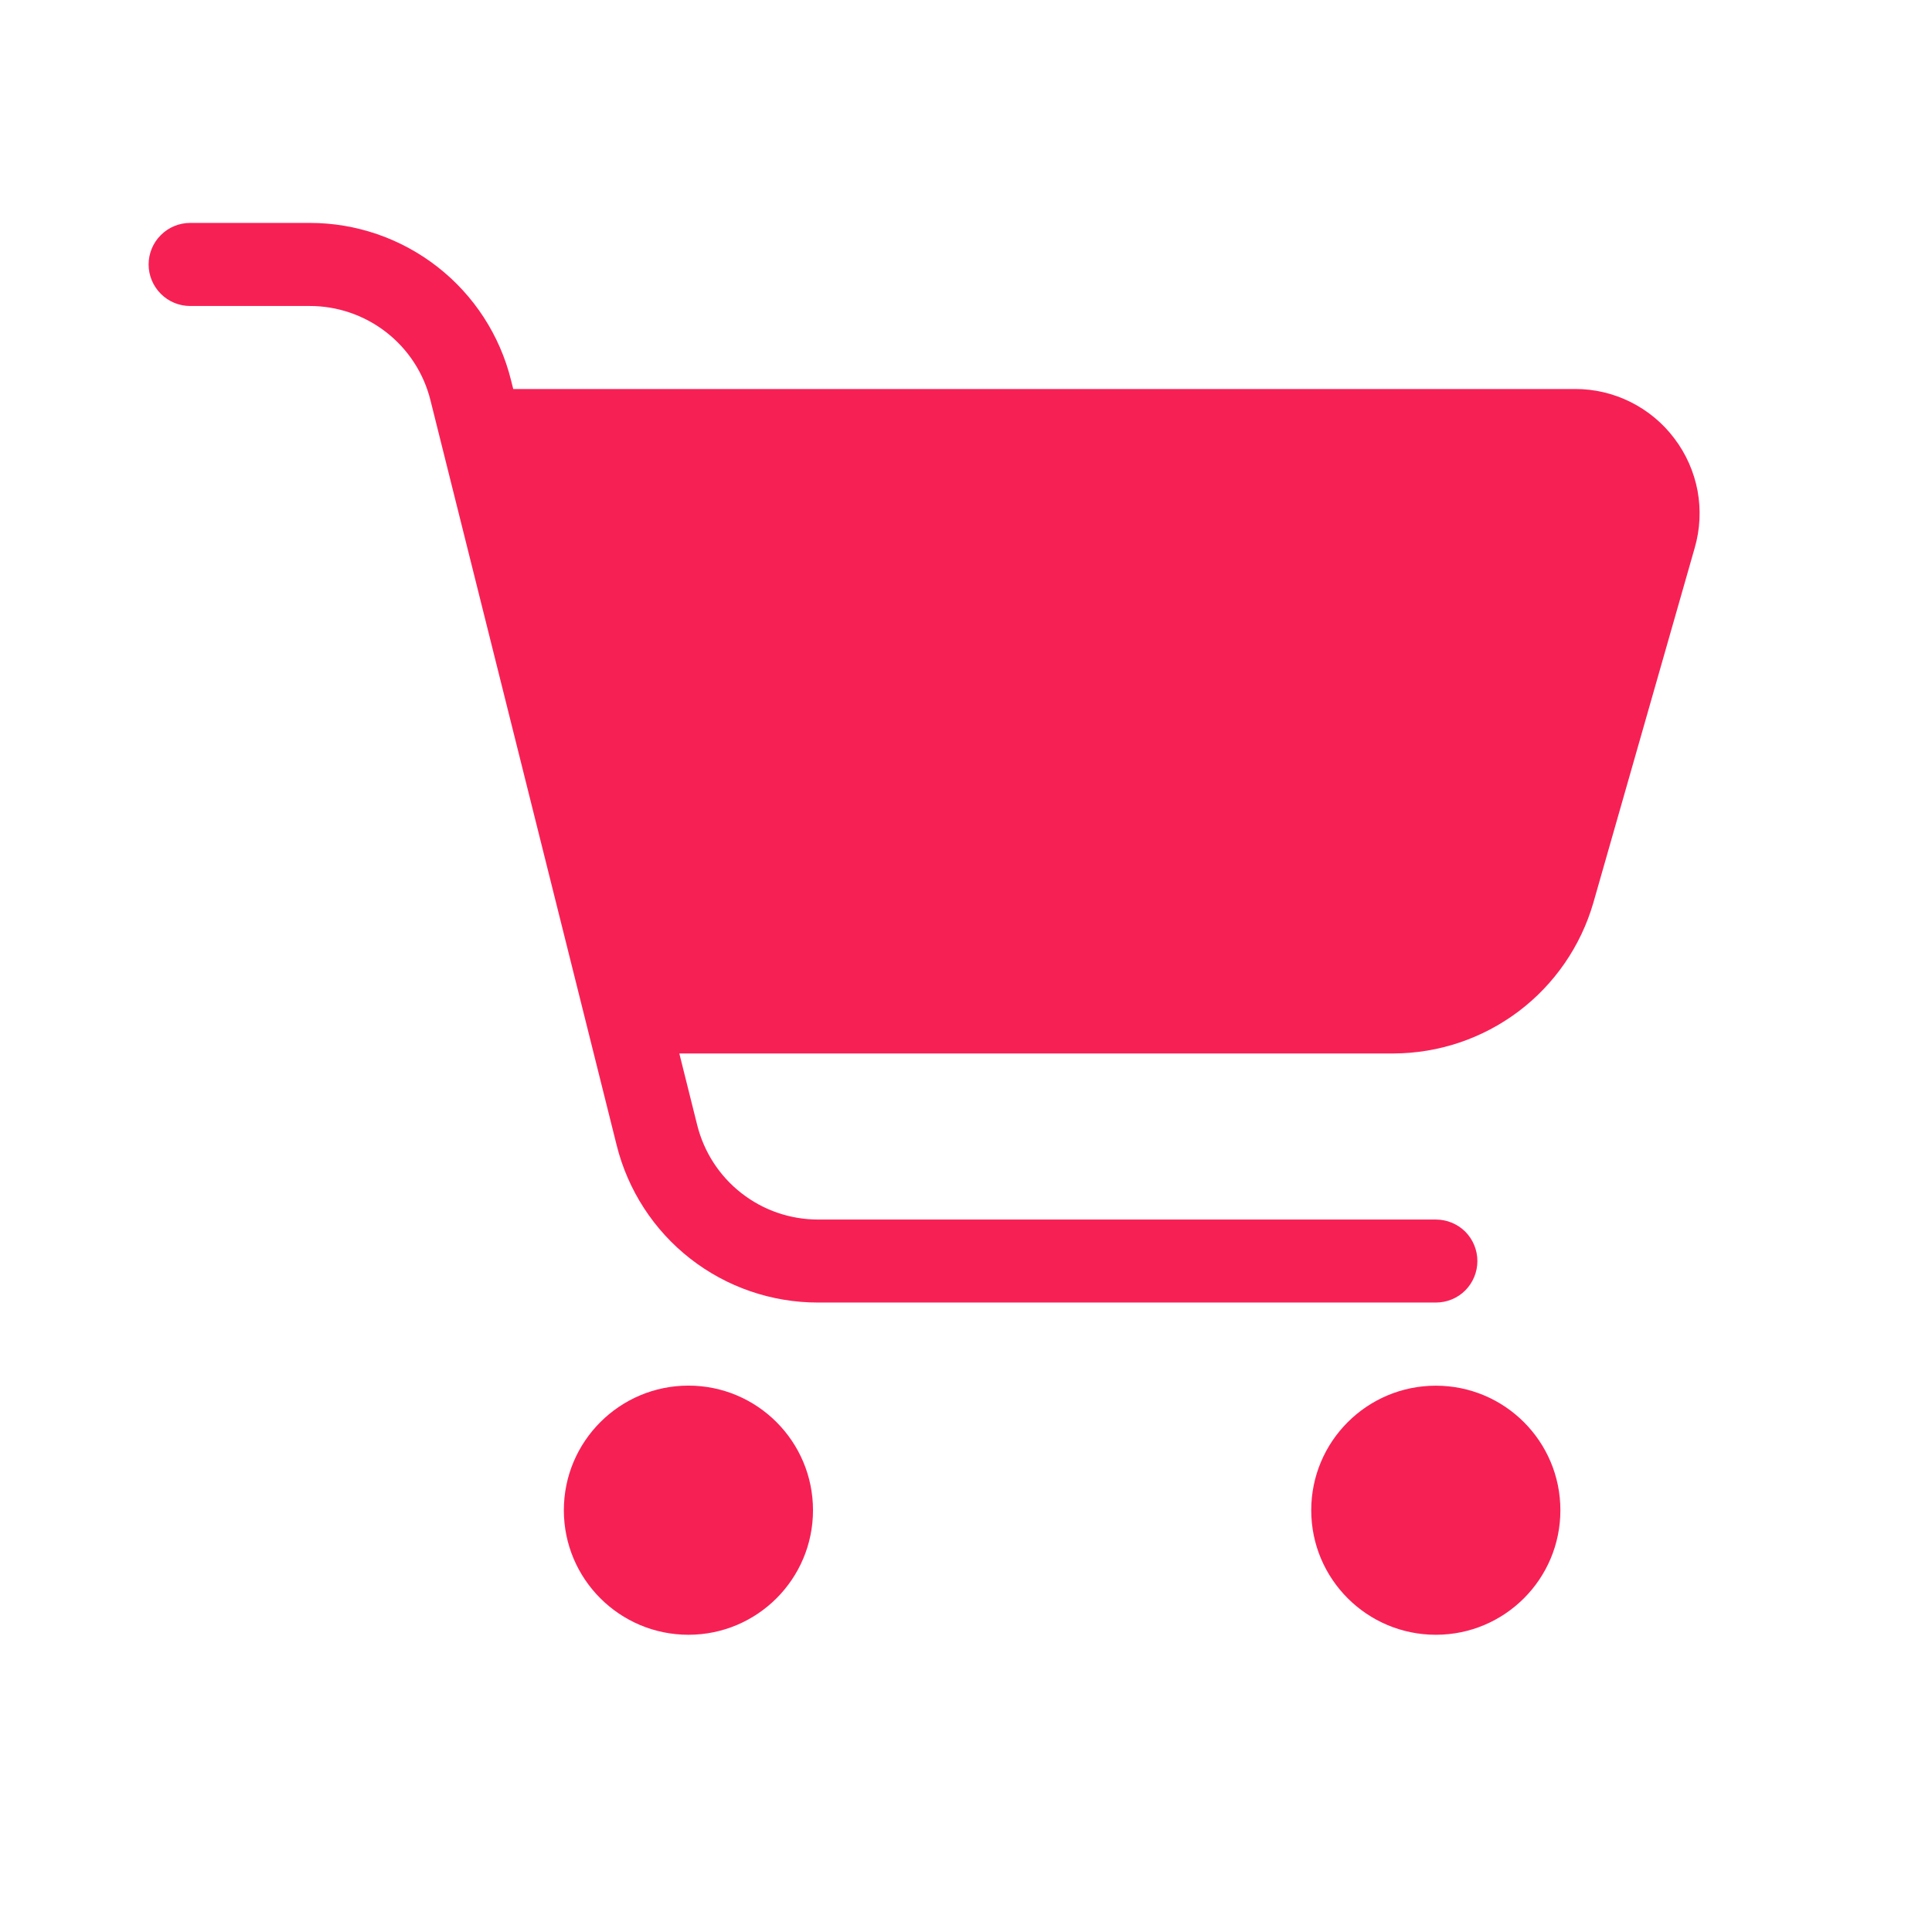 <svg width="26" height="26" viewBox="0 0 26 26" fill="none" xmlns="http://www.w3.org/2000/svg">
<path fill-rule="evenodd" clip-rule="evenodd" d="M22.534 5.902C22.378 5.694 22.176 5.526 21.943 5.41C21.711 5.294 21.454 5.234 21.195 5.235H6.907L6.877 5.116C6.727 4.511 6.378 3.974 5.887 3.591C5.395 3.207 4.79 2.999 4.167 3H2.559C2.411 3 2.268 3.059 2.164 3.164C2.059 3.268 2 3.411 2 3.559C2 3.707 2.059 3.849 2.164 3.954C2.268 4.059 2.411 4.118 2.559 4.118H4.167C4.54 4.117 4.904 4.242 5.199 4.472C5.494 4.702 5.703 5.024 5.793 5.387L8.299 15.413C8.45 16.018 8.798 16.555 9.29 16.939C9.781 17.322 10.387 17.53 11.01 17.529H19.323C19.472 17.529 19.614 17.471 19.719 17.366C19.823 17.261 19.882 17.119 19.882 16.971C19.882 16.822 19.823 16.68 19.719 16.575C19.614 16.471 19.472 16.412 19.323 16.412H11.01C10.636 16.412 10.273 16.288 9.978 16.057C9.683 15.827 9.474 15.505 9.383 15.142L9.142 14.177H18.755C19.362 14.175 19.951 13.976 20.436 13.611C20.92 13.246 21.273 12.733 21.442 12.151L22.807 7.372C22.879 7.123 22.892 6.86 22.845 6.605C22.797 6.35 22.691 6.109 22.534 5.902ZM19.323 22C20.249 22 20.999 21.25 20.999 20.324C20.999 19.398 20.249 18.648 19.323 18.648C18.397 18.648 17.646 19.398 17.646 20.324C17.646 21.25 18.397 22 19.323 22ZM10.941 20.324C10.941 21.25 10.19 22 9.265 22C8.339 22 7.588 21.25 7.588 20.324C7.588 19.398 8.339 18.647 9.265 18.647C10.19 18.647 10.941 19.398 10.941 20.324Z" fill="#F72055"/>
</svg>
